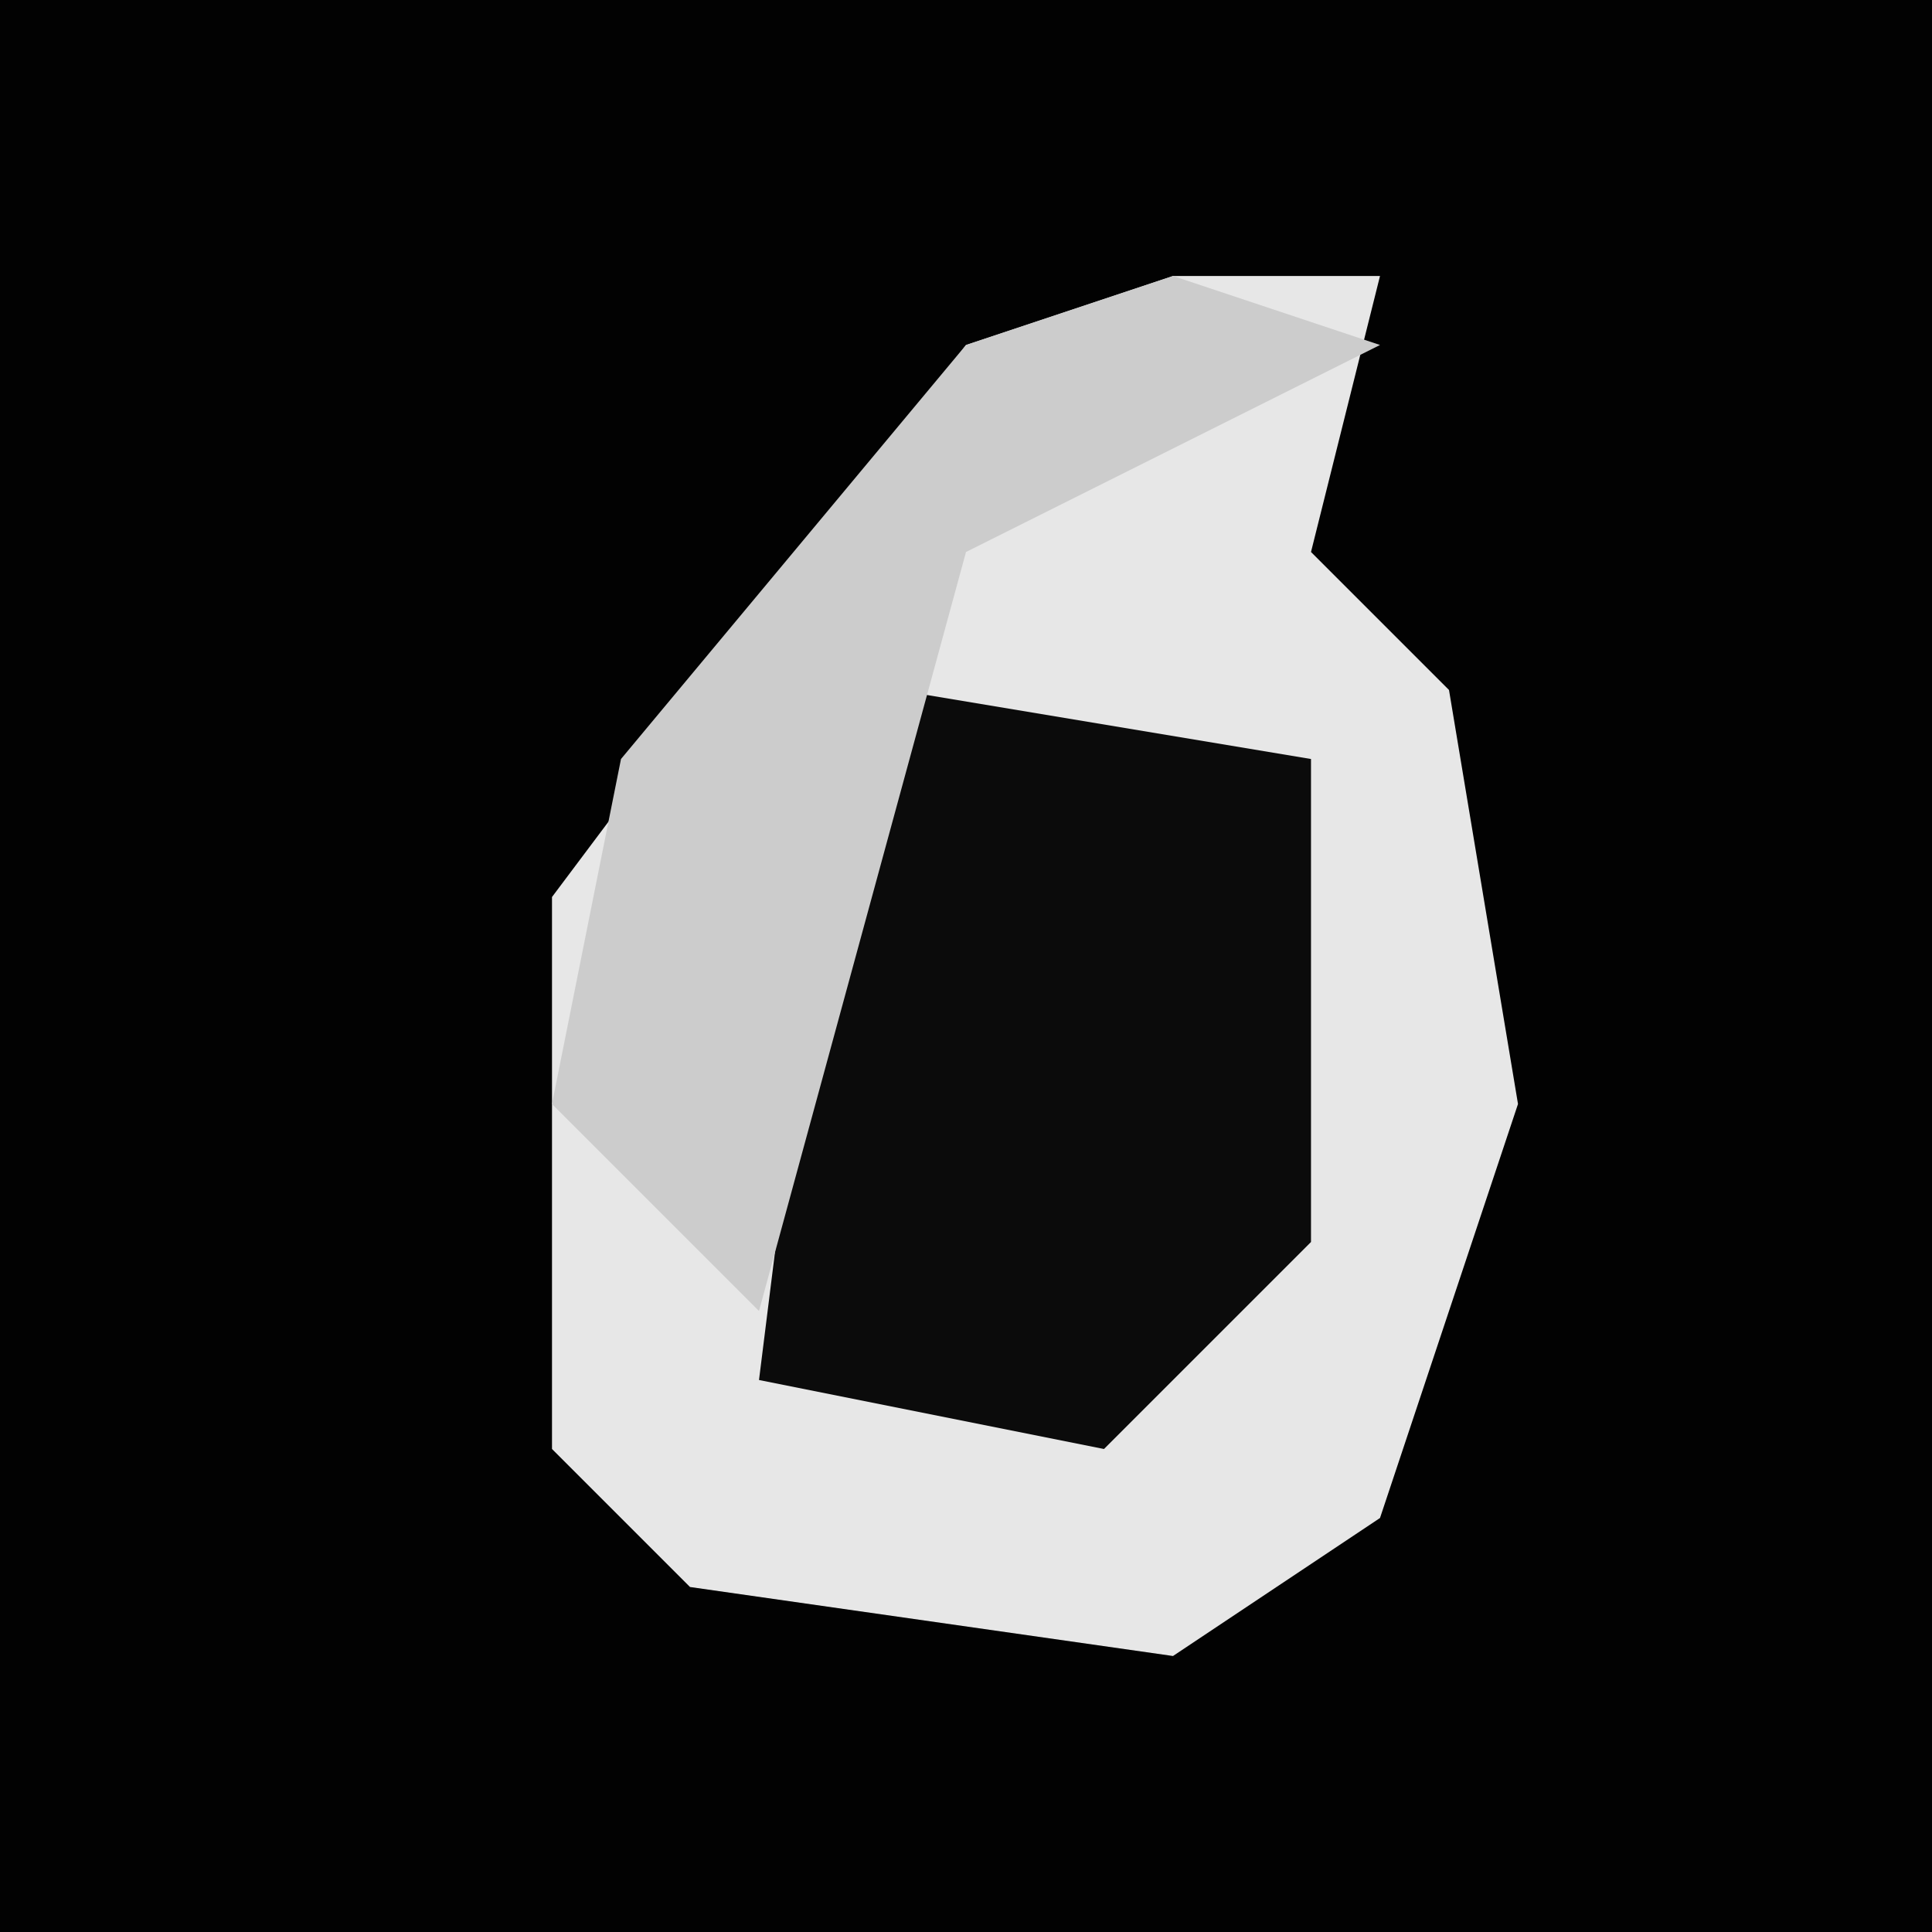 <?xml version="1.0" encoding="UTF-8"?>
<svg version="1.1" xmlns="http://www.w3.org/2000/svg" width="28" height="28">
<path d="M0,0 L28,0 L28,28 L0,28 Z " fill="#020202" transform="translate(0,0)"/>
<path d="M0,0 L3,0 L2,4 L4,6 L5,12 L3,18 L0,20 L-7,19 L-9,17 L-9,9 L-3,1 Z " fill="#E7E7E7" transform="translate(17,4)"/>
<path d="M0,0 L6,1 L6,8 L3,11 L-2,10 L-1,2 Z " fill="#0B0B0B" transform="translate(13,10)"/>
<path d="M0,0 L3,1 L-3,4 L-6,15 L-9,12 L-8,7 L-3,1 Z " fill="#CCCCCC" transform="translate(17,4)"/>
</svg>
